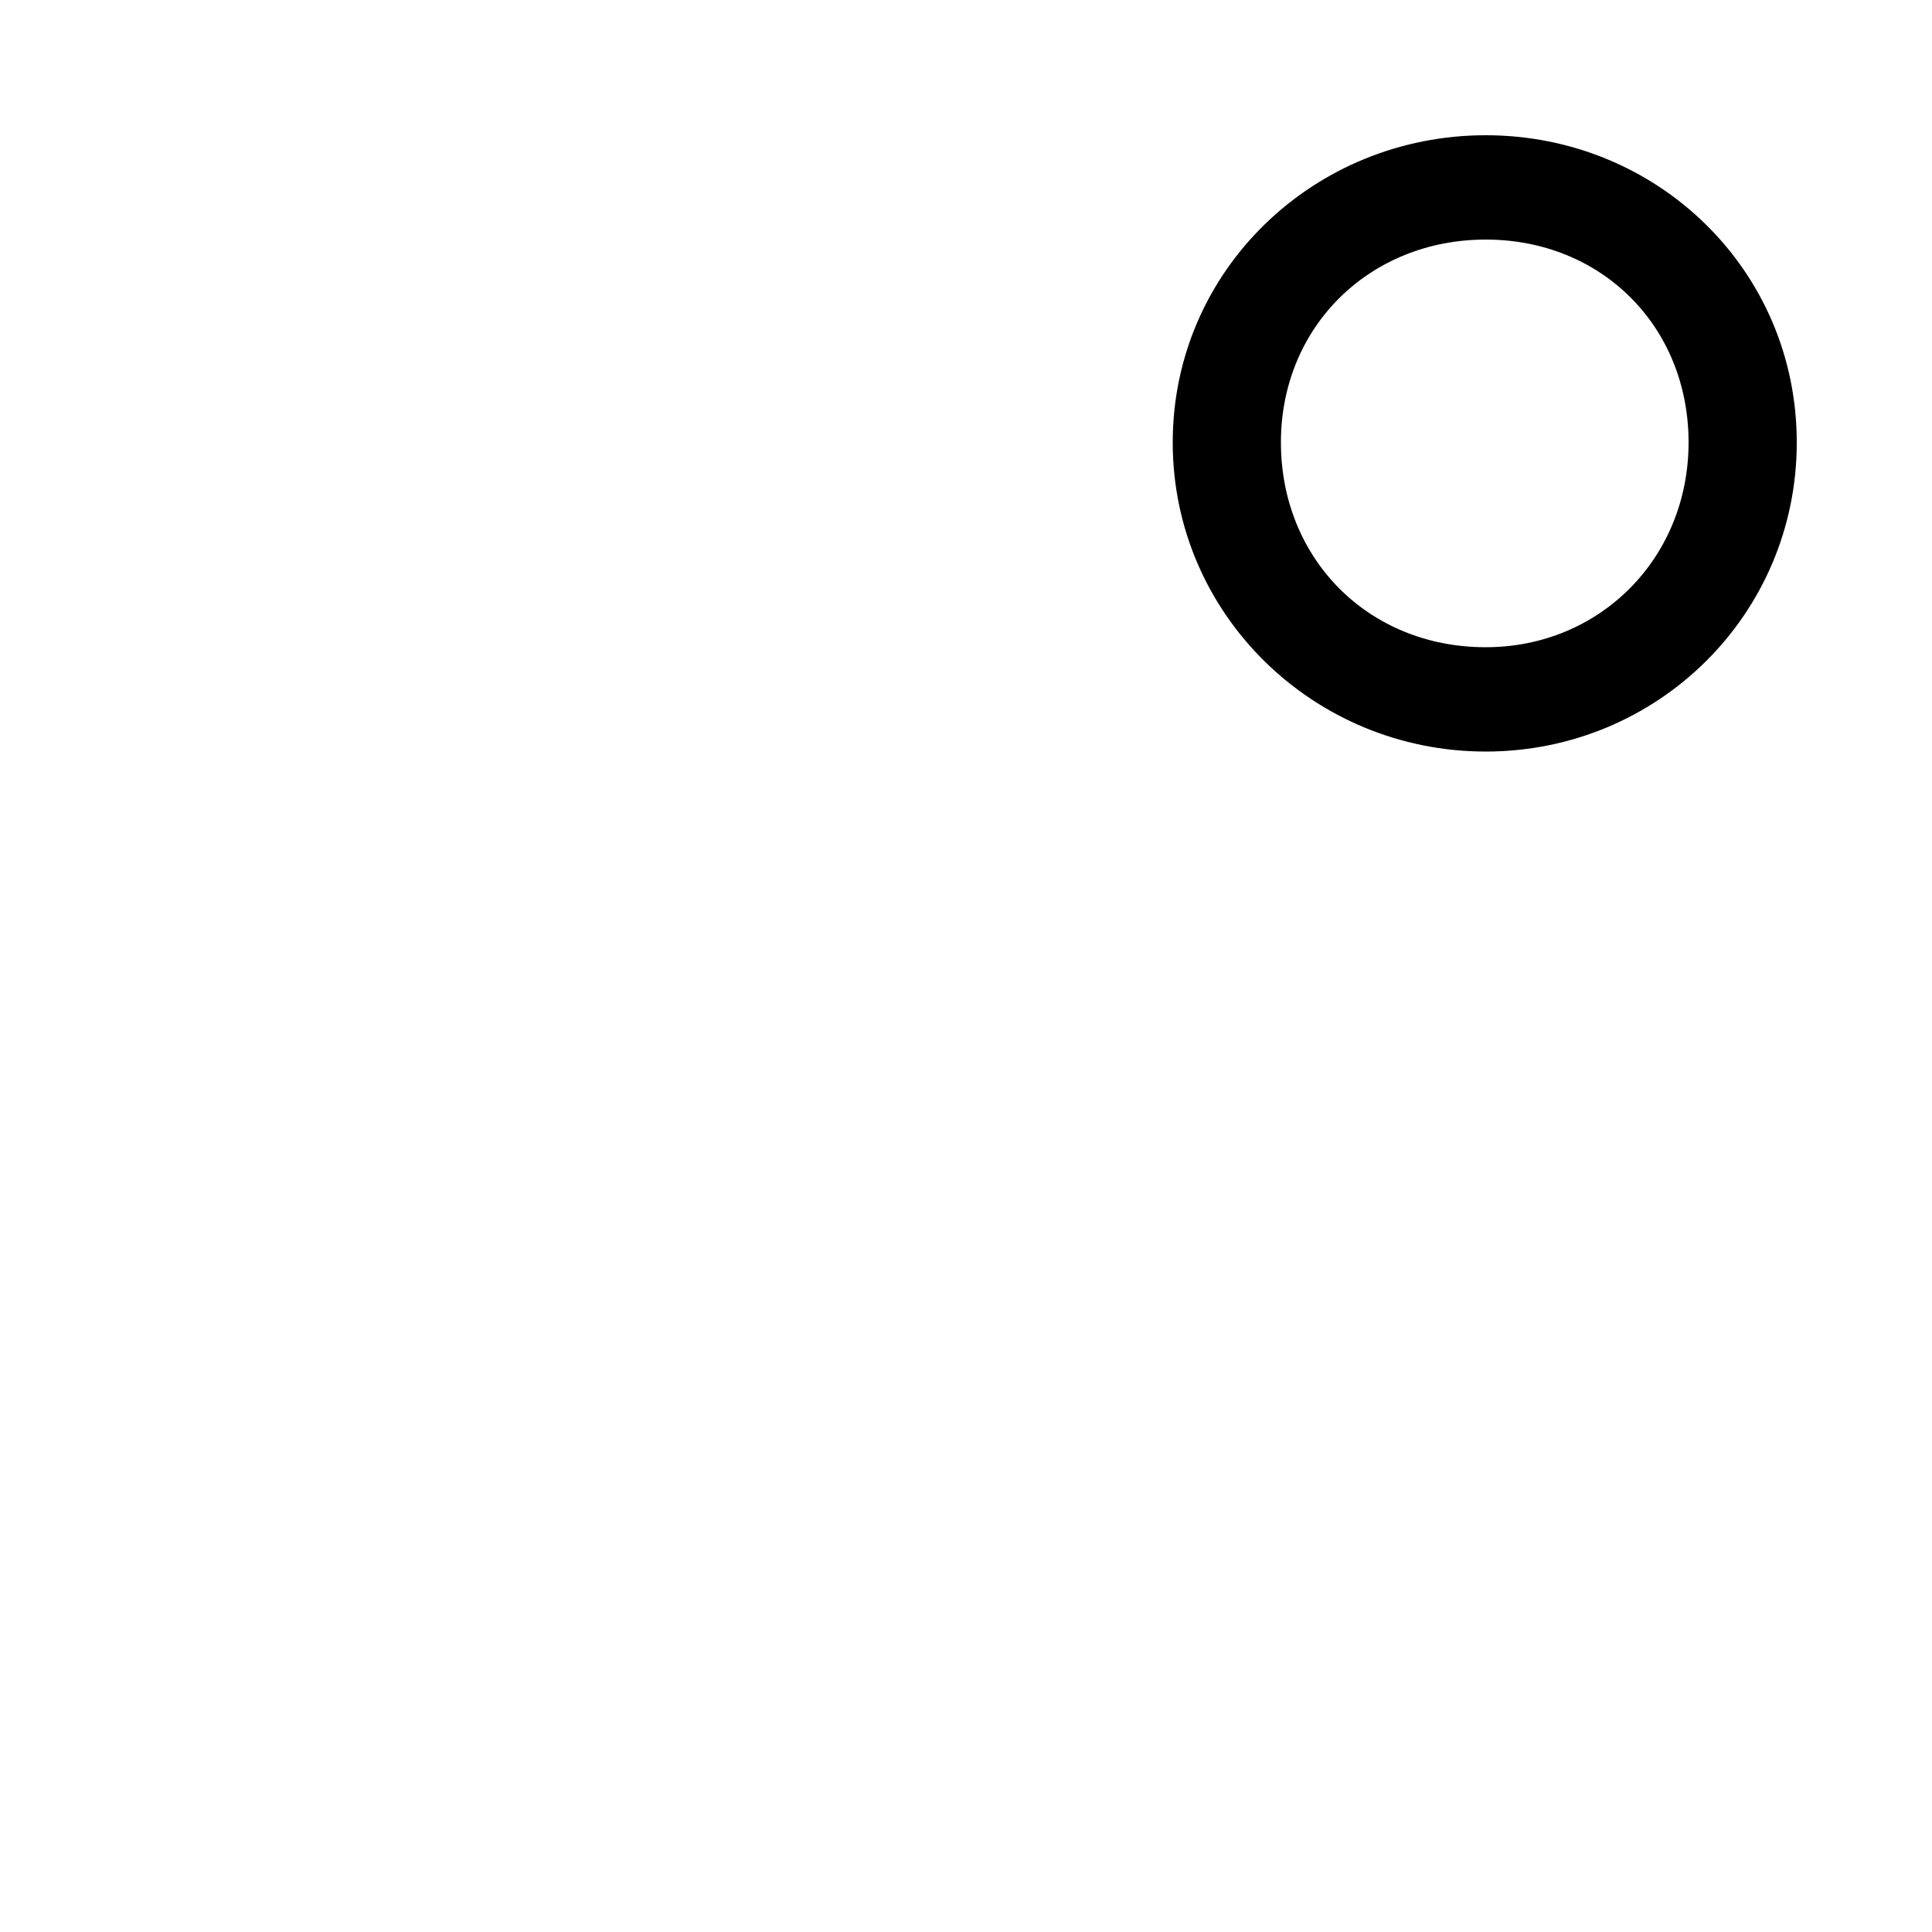 <svg xmlns="http://www.w3.org/2000/svg" viewBox="0 -44.0 50.0 50.0">
    <rect x="0" y="-44.0" width="50.0" height="50.0" fill="#808080" stroke="none"/>
    <g transform="scale(1, -1)">
        <!-- ボディの枠 -->
        <rect x="0" y="-6.0" width="50.0" height="50.0"
            stroke="white" fill="white"/>
        <!-- グリフ座標系の原点 -->
        <circle cx="0" cy="0" r="5" fill="white"/>
        <!-- グリフのアウトライン -->
        <g style="fill:black;stroke:#000000;stroke-width:0;stroke-linecap:round;stroke-linejoin:round;">
        <path d="M 38.45 40.5 C 34.0 40.5 30.35 37.0 30.35 32.55 C 30.35 28.1 34.0 24.55 38.45 24.55 C 42.9 24.55 46.5 28.1 46.5 32.55 C 46.5 37.0 42.9 40.5 38.45 40.5 Z M 38.45 37.8 C 41.45 37.8 43.7 35.55 43.7 32.55 C 43.7 29.55 41.4 27.25 38.45 27.25 C 35.4 27.25 33.15 29.55 33.15 32.55 C 33.15 35.55 35.45 37.8 38.45 37.8 Z"/>
    </g>
    </g>
</svg>

